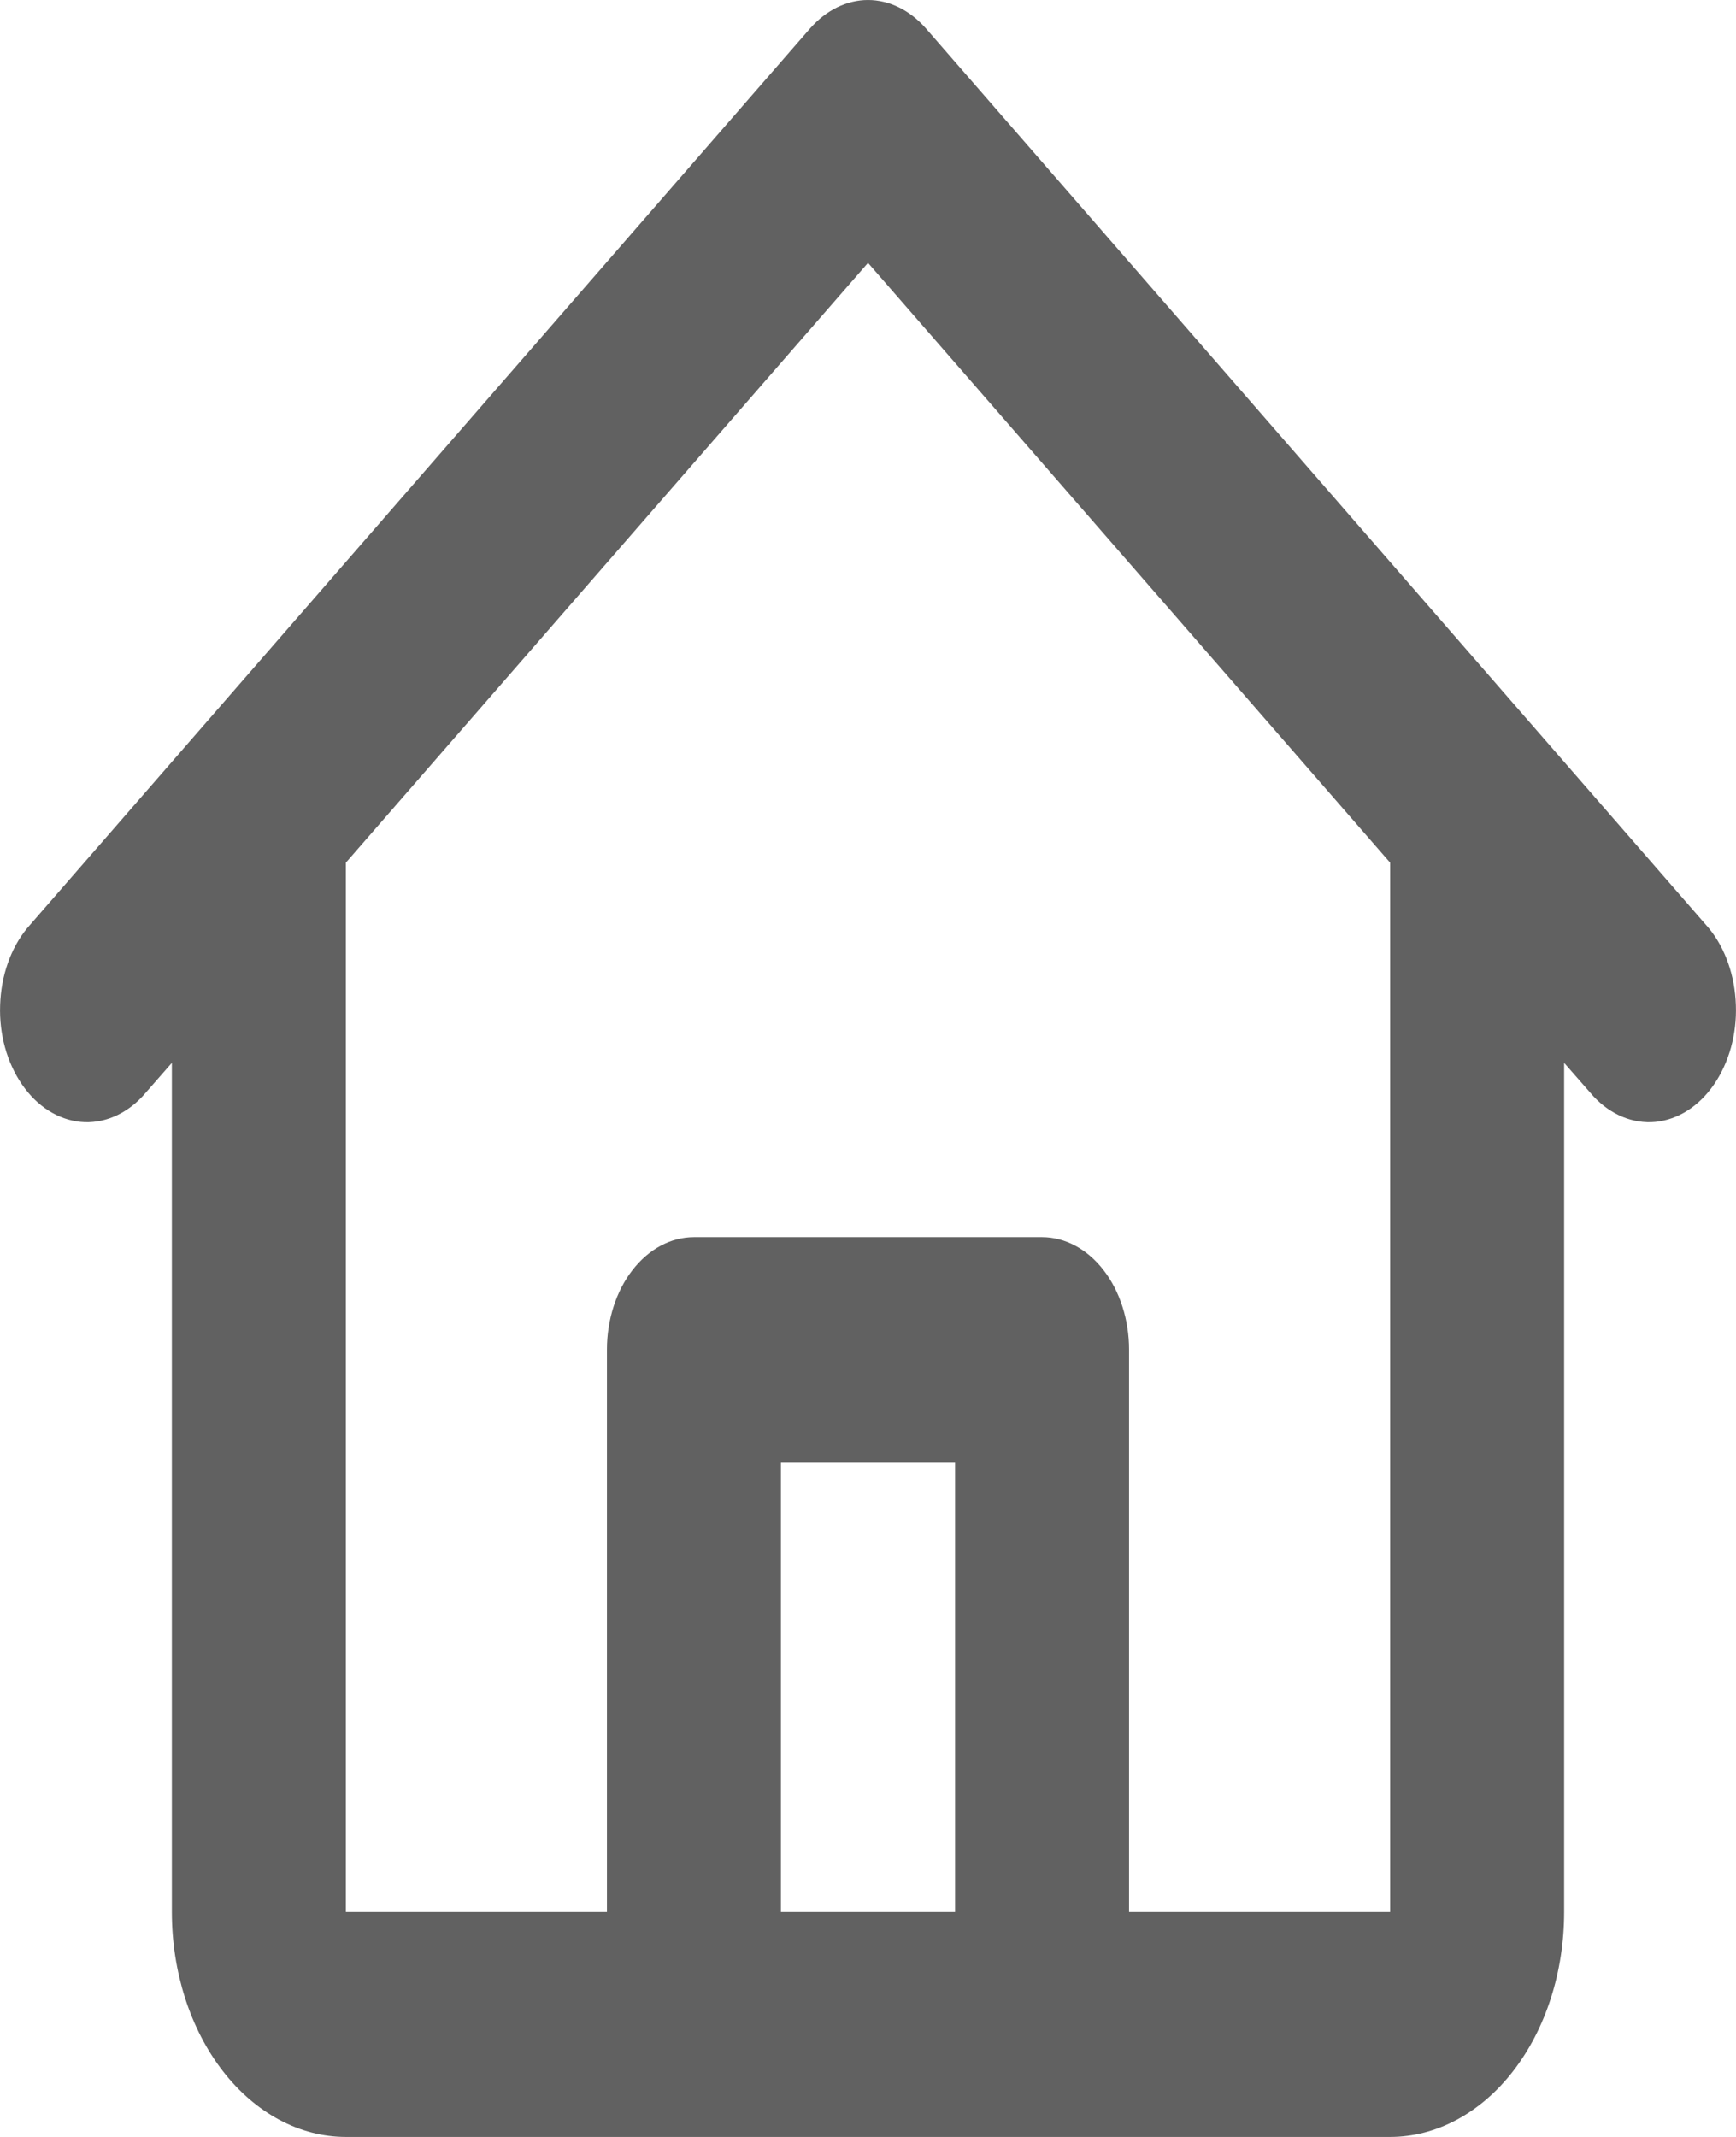 <svg width="13" height="16" viewBox="0 0 13 16" fill="none" xmlns="http://www.w3.org/2000/svg">
<path id="Vector" d="M6.067 0.212C6.187 0.076 6.341 0 6.5 0C6.659 0 6.813 0.076 6.933 0.212L12.797 6.95C12.92 7.1 12.992 7.306 12.999 7.525C13.007 7.743 12.948 7.956 12.835 8.12C12.723 8.283 12.566 8.383 12.397 8.4C12.229 8.416 12.062 8.347 11.932 8.208L11.713 7.958V14.316C11.713 14.762 11.576 15.191 11.331 15.507C11.087 15.822 10.755 16 10.41 16H2.59C2.245 16 1.913 15.822 1.669 15.507C1.424 15.191 1.287 14.762 1.287 14.316V7.958L1.068 8.208C0.938 8.347 0.771 8.416 0.603 8.4C0.434 8.383 0.277 8.283 0.165 8.12C0.052 7.956 -0.007 7.743 0.001 7.525C0.008 7.306 0.08 7.1 0.203 6.95L6.067 0.212ZM2.59 6.459V14.316H4.545V10.105C4.545 9.882 4.614 9.667 4.736 9.51C4.858 9.352 5.024 9.263 5.197 9.263H7.803C7.976 9.263 8.142 9.352 8.264 9.51C8.386 9.667 8.455 9.882 8.455 10.105V14.316H10.41V6.459L6.5 1.968L2.59 6.459ZM7.152 14.316V10.947H5.848V14.316H7.152Z" fill="#0D0D0D" fill-opacity="0.65"/>
</svg>
